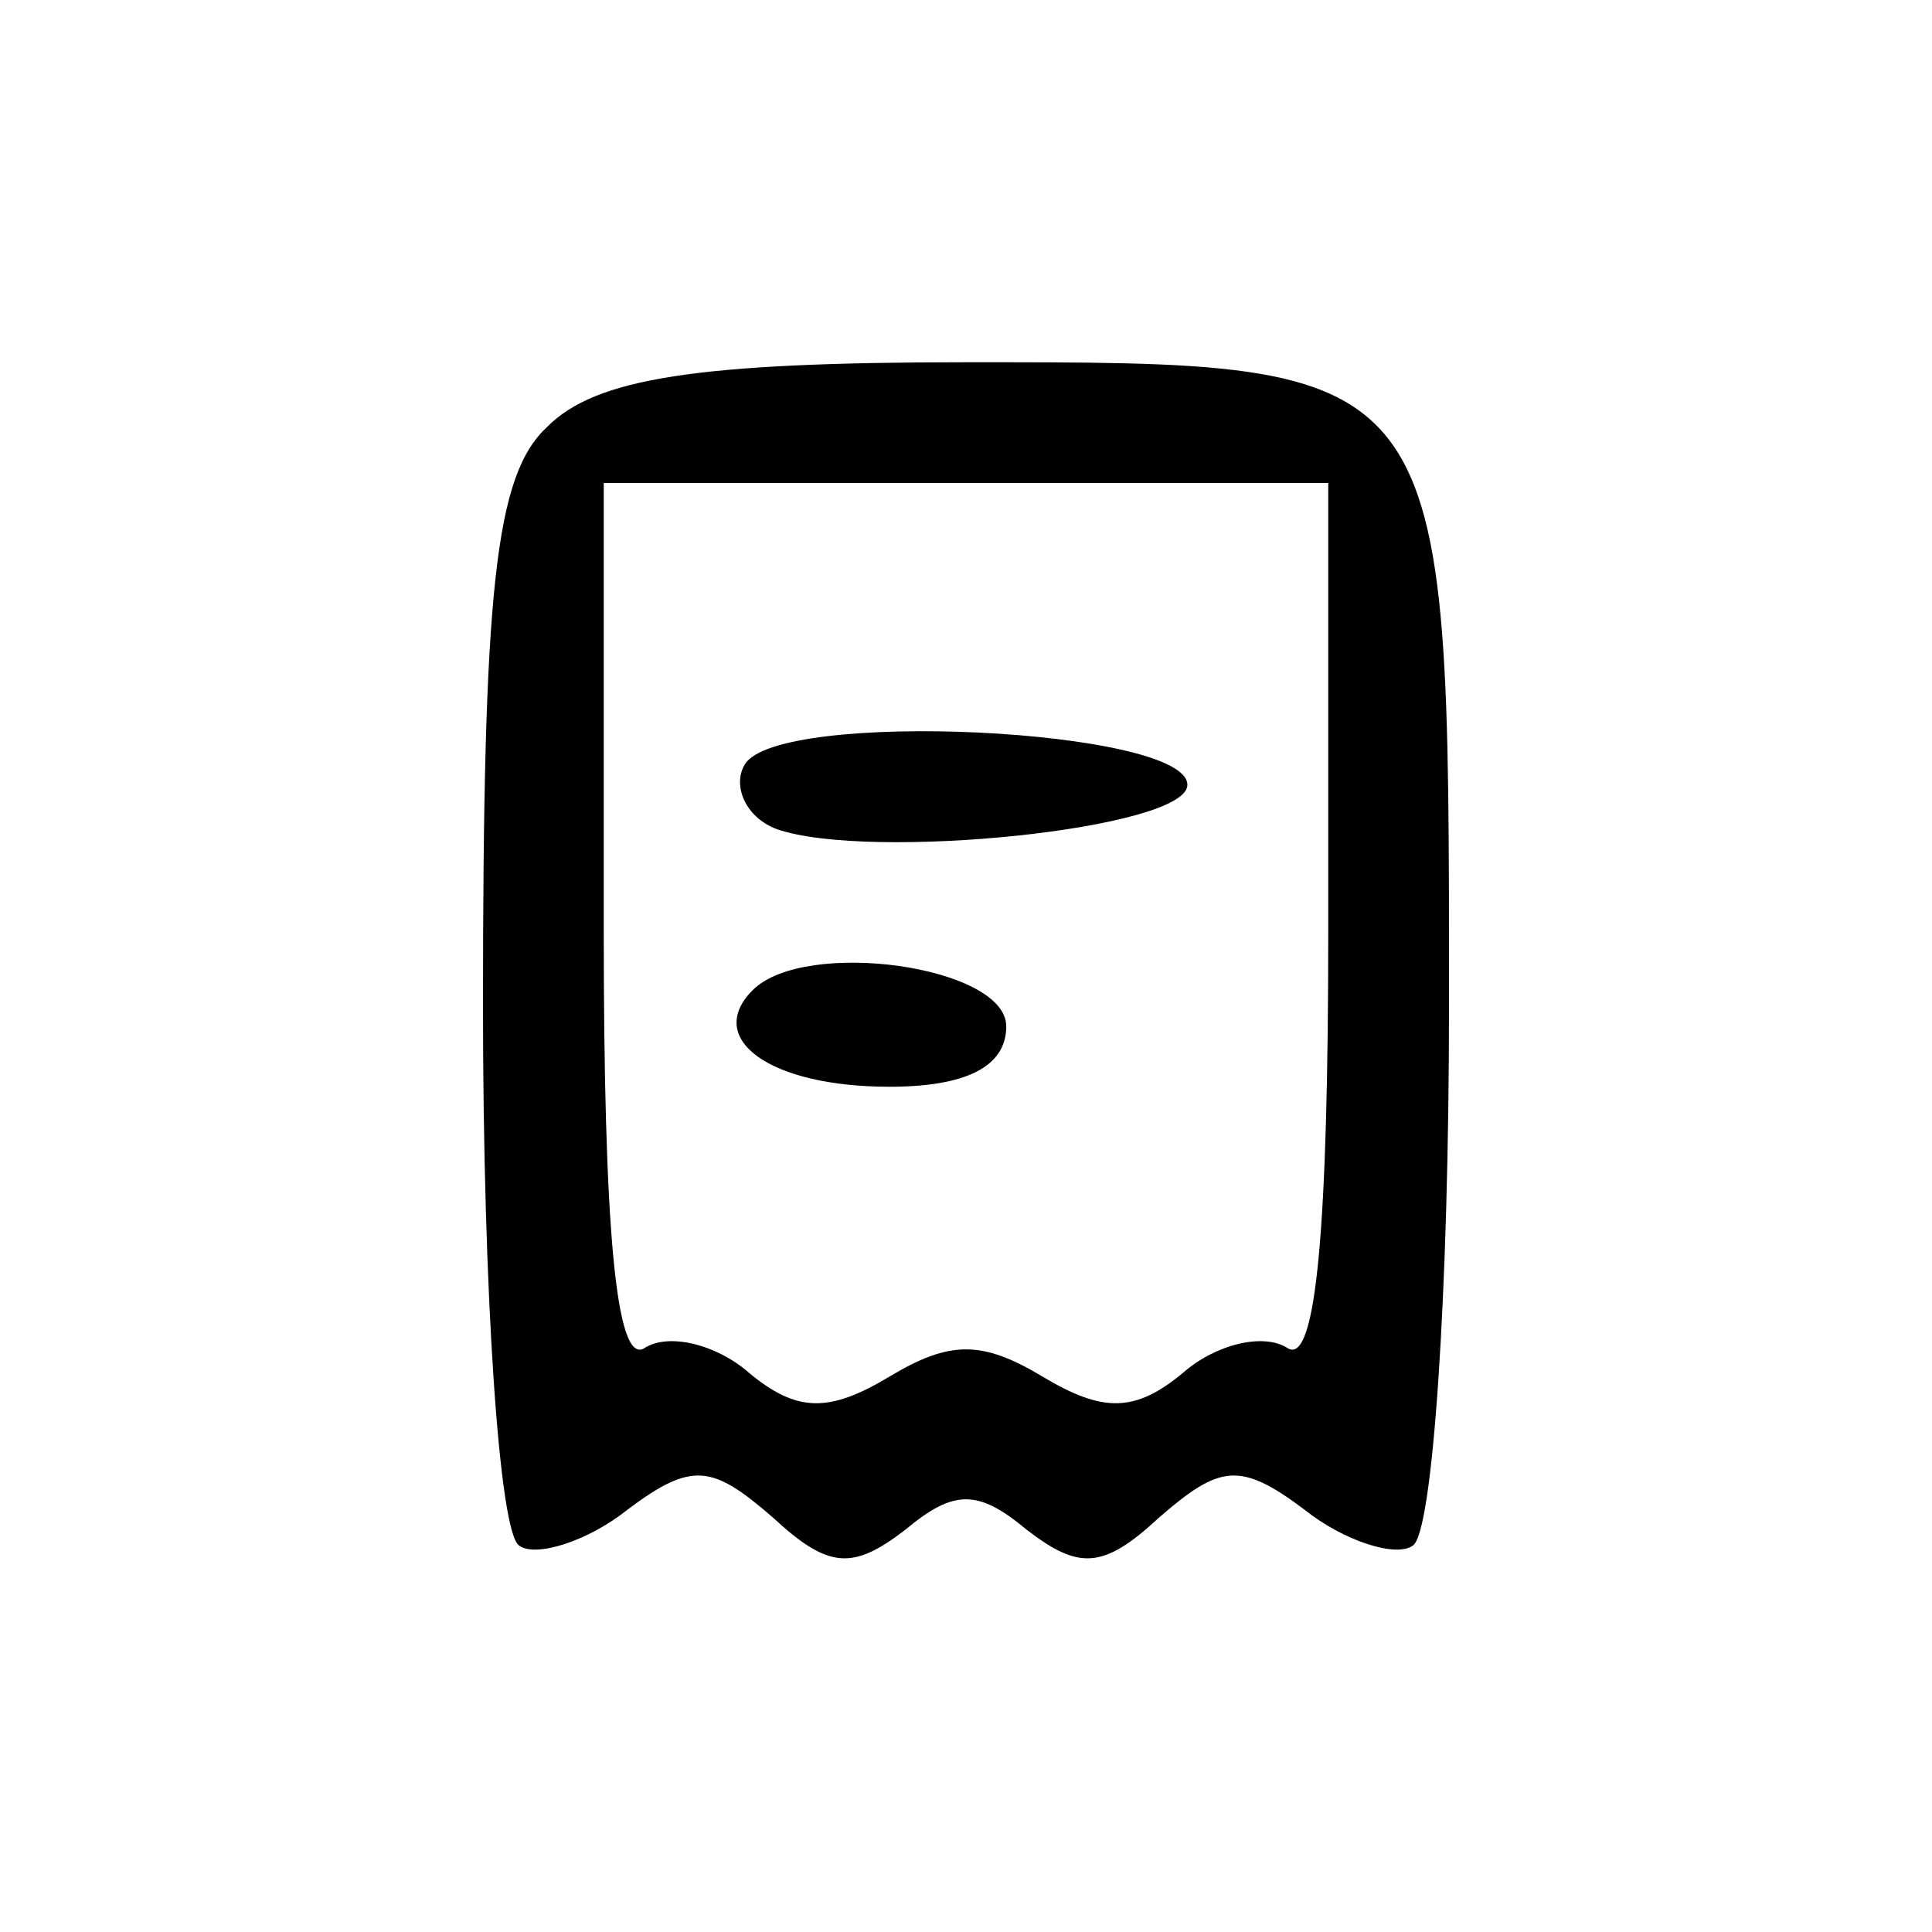 <?xml version="1.0" standalone="no"?>
<!DOCTYPE svg PUBLIC "-//W3C//DTD SVG 20010904//EN"
 "http://www.w3.org/TR/2001/REC-SVG-20010904/DTD/svg10.dtd">
<svg version="1.0" xmlns="http://www.w3.org/2000/svg"
 width="48pt" height="48pt" viewBox="0 0 48 48"
 preserveAspectRatio="xMidYMid meet">

<g transform="translate(0,48) scale(0.1,-0.1)"
fill="#000000" stroke="none">
<path d="M136 374 c-13 -12 -16 -40 -16 -144 0 -71 4 -131 9 -134 4 -3 17 1
27 9 16 12 21 11 36 -2 14 -13 20 -13 33 -3 12 10 18 10 30 0 13 -10 19 -10
33 3 15 13 20 14 36 2 10 -8 23 -12 27 -9 5 3 9 63 9 134 0 161 1 160 -120
160 -67 0 -92 -4 -104 -16z m194 -125 c0 -74 -3 -108 -10 -104 -6 4 -18 1 -26
-6 -12 -10 -20 -10 -35 -1 -15 9 -23 9 -38 0 -15 -9 -23 -9 -35 1 -8 7 -20 10
-26 6 -7 -4 -10 30 -10 104 l0 111 90 0 90 0 0 -111z"/>
<path d="M185 290 c-3 -5 0 -13 8 -16 23 -8 102 0 102 11 0 14 -102 19 -110 5z"/>
<path d="M187 234 c-12 -12 4 -24 34 -24 19 0 29 5 29 15 0 15 -50 22 -63 9z"/>
</g>
</svg>
